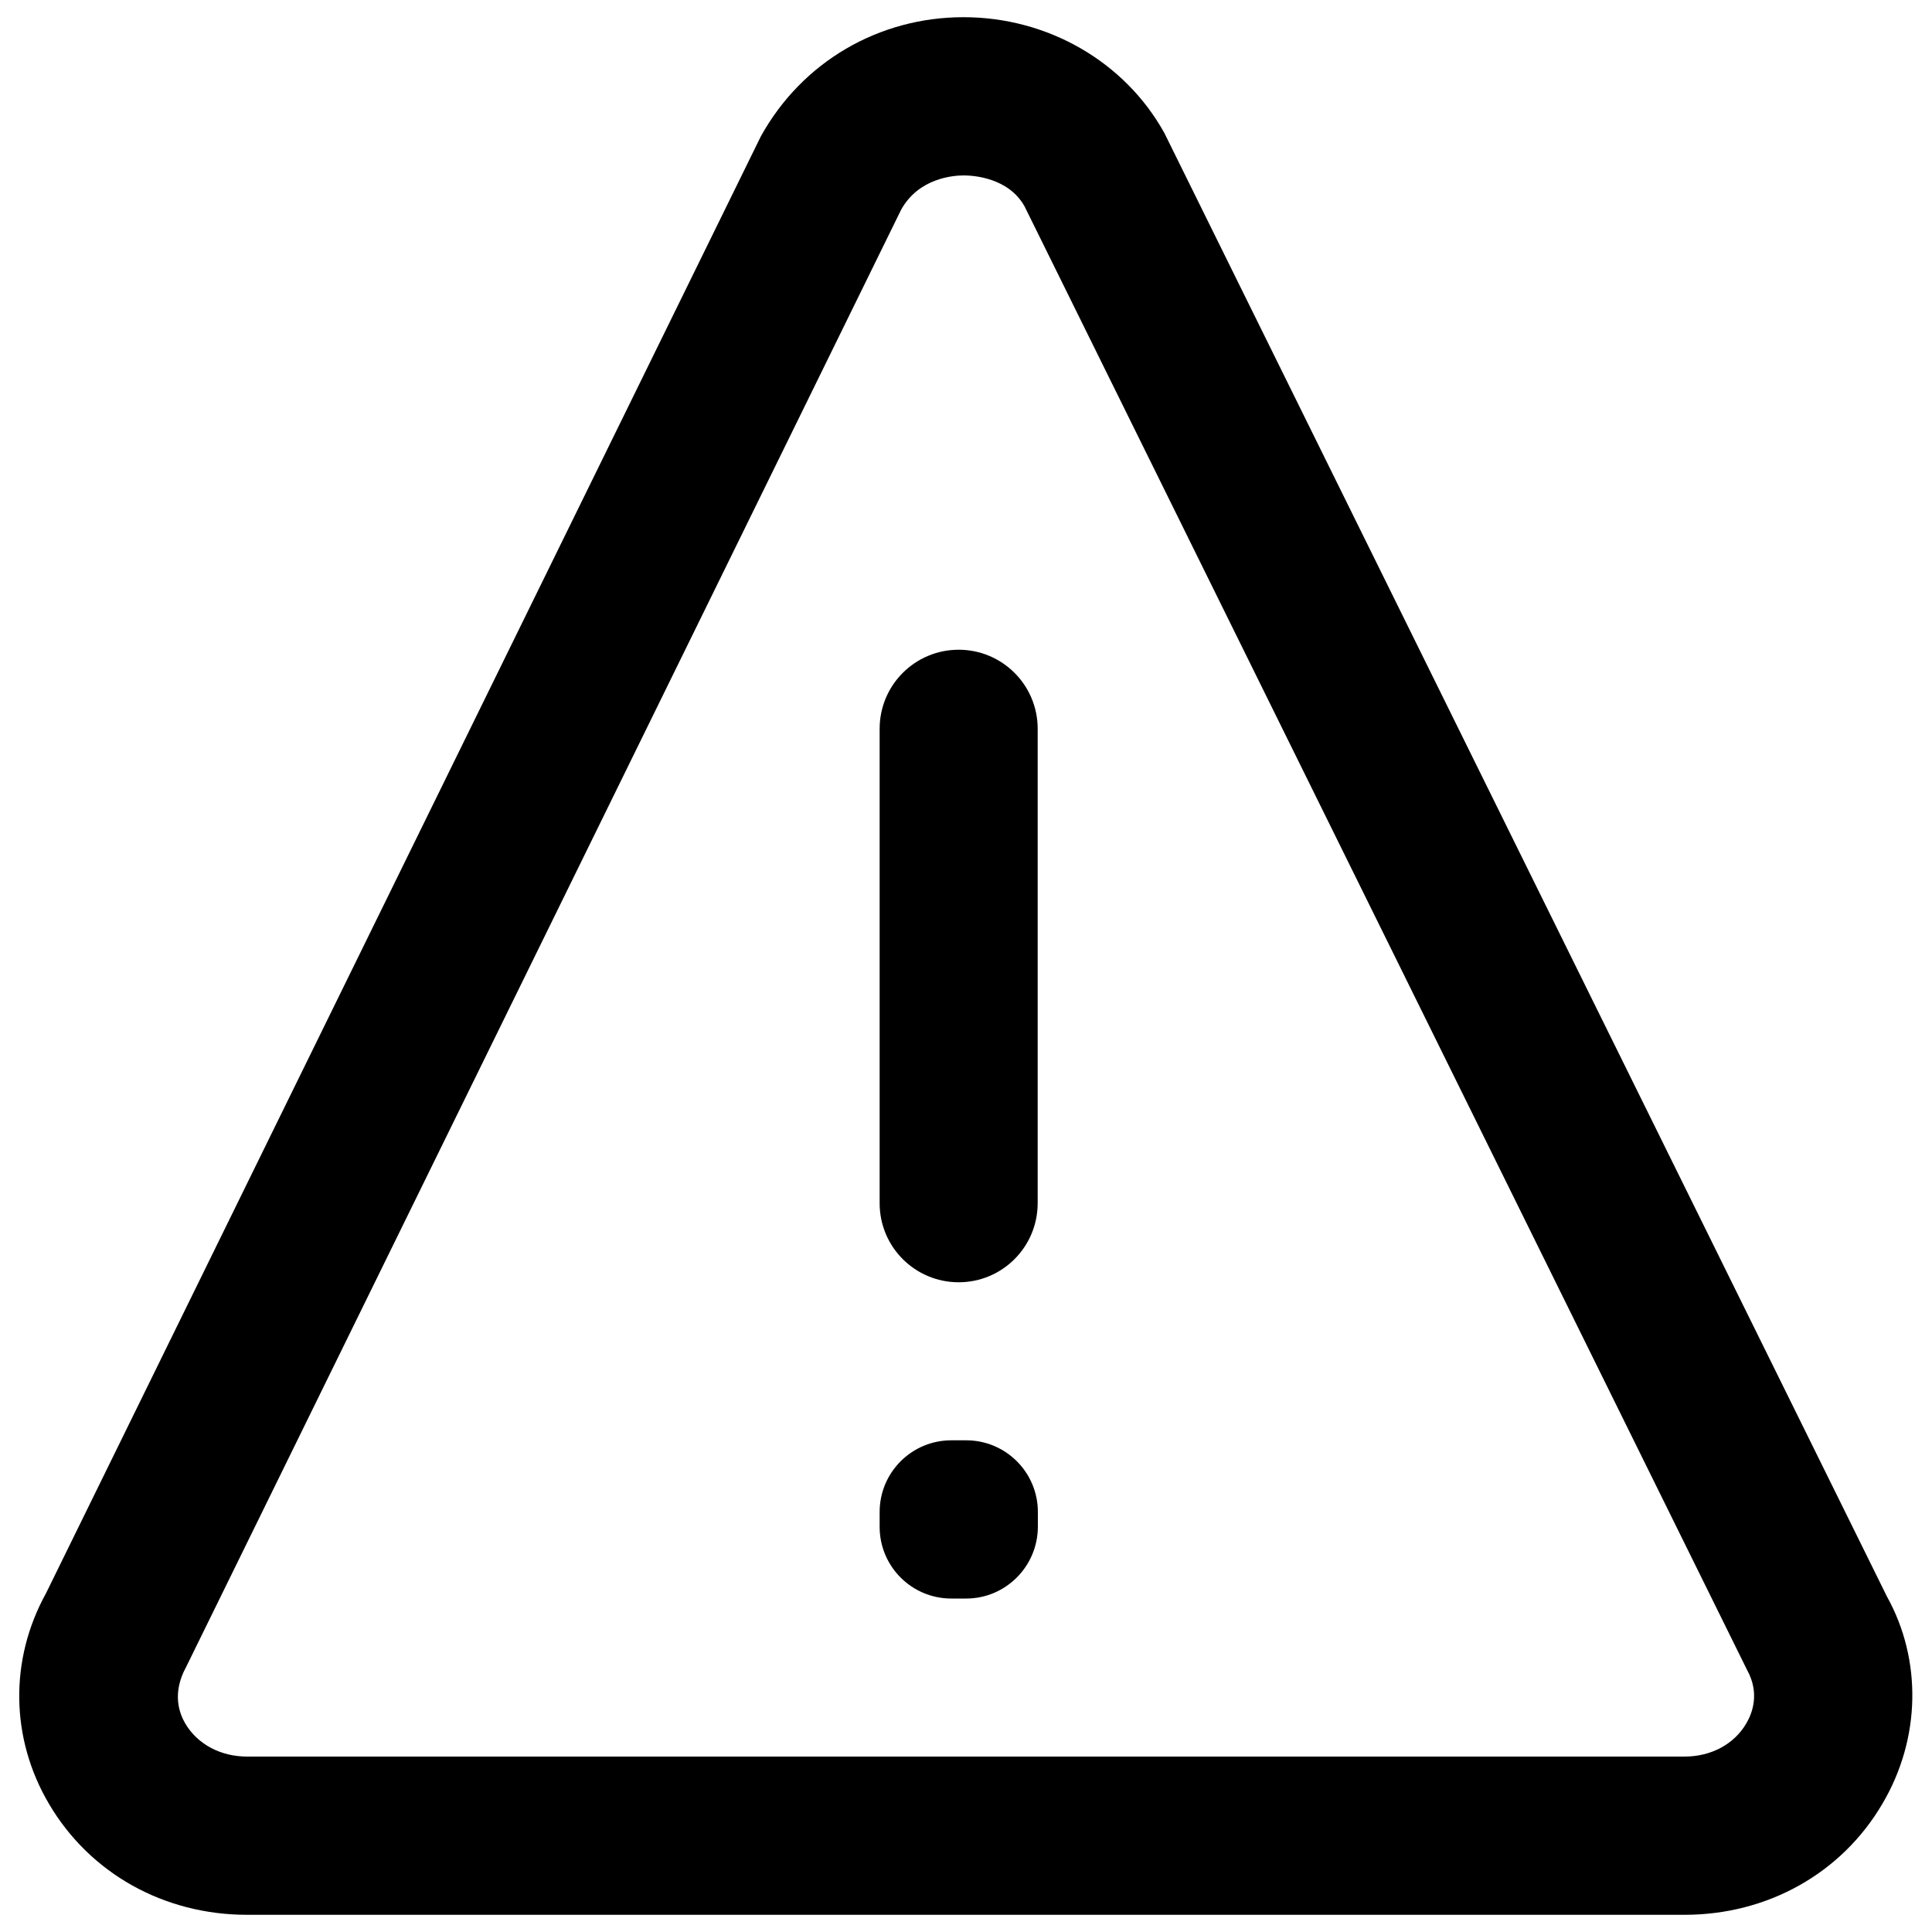 <svg version="1.2" xmlns="http://www.w3.org/2000/svg" viewBox="0 0 1000 1000" width="1000" height="1000">
	<title>error-icon-svg</title>
	<style>
		.s0 { fill: #000000 } 
	</style>
	<filter id="f0">
		<feFlood flood-color="#ff4d00" flood-opacity="1" />
		<feBlend mode="normal" in2="SourceGraphic"/>
		<feComposite in2="SourceAlpha" operator="in" />
	</filter>
	<g id="Layer" filter="url(#f0)">
		<path id="Layer" fill-rule="evenodd" class="s0" d="m871.9 991.1h-744c-43 0-81.4-21.4-102.6-57.5-19.9-33.8-20.5-74.5-1.5-108.9l370-754.1c21.4-38.7 61.2-61.7 104.9-61.7 43.6 0 83.5 23 104 60l374 757.5c18.1 32.6 17.6 73.3-2.3 107.1-21.1 36.1-59.5 57.6-102.5 57.6zm-373.1-900.3c-5.3 0-23.3 1.3-32.4 17.8l-370 754.1c-7.6 13.8-3.5 24.3-0.5 29.4 6.3 10.7 18.3 17.1 32 17.1h744c13.8 0 25.7-6.4 32-17.2 3-5.1 7.1-15.5 0.4-27.6l-374-757.6c-8.3-14.8-26.3-16-31.5-16z"/>
		<path id="Layer" class="s0" d="m496.2 663.7c-22.6 0-40.9-18.3-40.9-40.9v-245.6c0-22.6 18.3-40.9 40.9-40.9 22.6 0 40.9 18.3 40.9 40.9v245.5c0 22.7-18.3 41-40.9 41z"/>
		<path id="Layer" class="s0" d="m500.1 827.4h-7.7c-20.5 0-37.1-16.6-37.1-37.1v-7.7c0-20.5 16.6-37.1 37.1-37.1h7.7c20.5 0 37.1 16.6 37.1 37.1v7.7c-0.1 20.5-16.7 37.1-37.1 37.1z"/>
	</g>
</svg>